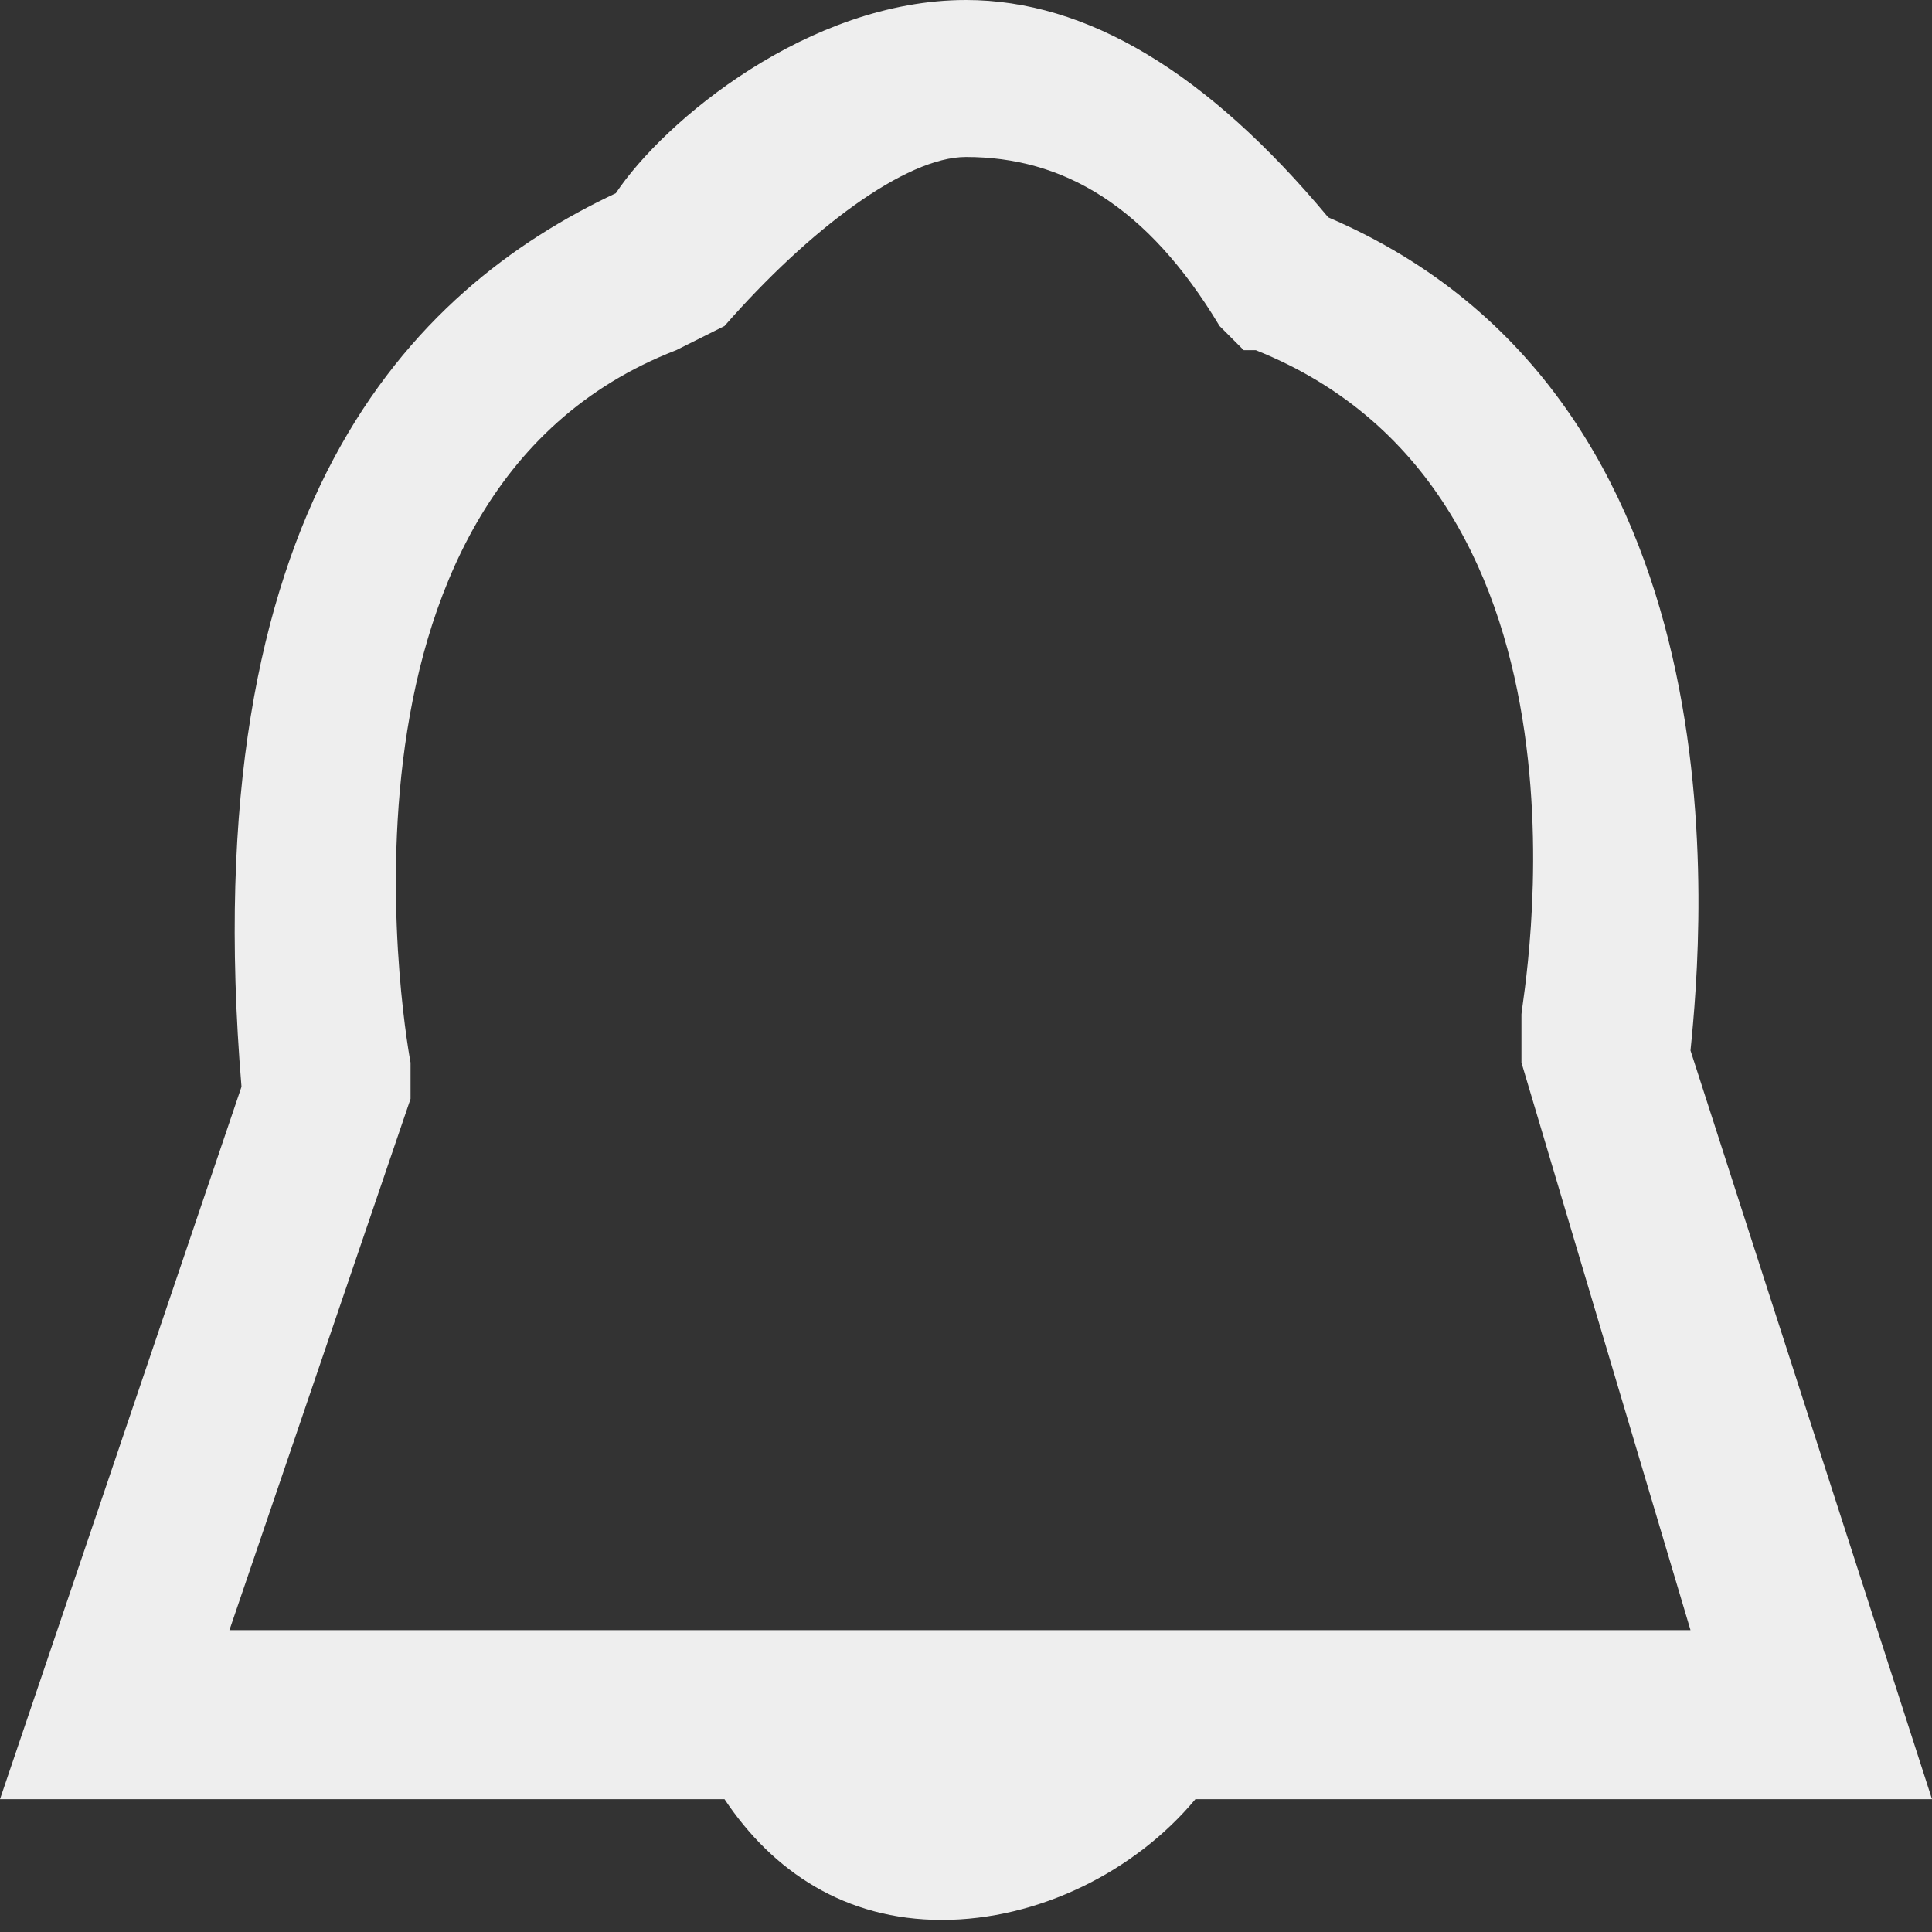<?xml version="1.0" encoding="utf-8"?>
<!-- Generator: Adobe Illustrator 18.1.1, SVG Export Plug-In . SVG Version: 6.00 Build 0)  -->
<!DOCTYPE svg PUBLIC "-//W3C//DTD SVG 1.1//EN" "http://www.w3.org/Graphics/SVG/1.1/DTD/svg11.dtd">
<svg version="1.1" id="Layer_1" xmlns="http://www.w3.org/2000/svg" xmlns:xlink="http://www.w3.org/1999/xlink" x="0px" y="0px"
	 viewBox="0 0 16 16" enable-background="new 0 0 16 16" xml:space="preserve">
<rect x="0" y="0" width="16" height="16" fill="#333333" stroke="none"/>
<g>
	<path fill="none" d="M14.1,13.5l-1.4-4.7V8.4c0-0.1,0.8-4.4-2.2-5.5h-0.1l-0.2-0.2C9.5,1.8,8.8,1.3,8,1.3c-0.5,0-1.3,0.5-2,1.4
		L5.7,3C2.5,4.1,3.4,8.8,3.4,8.8l0,0.3l-1.5,4.4H14.1z"/>
	<path fill="#EEEEEE" d="M14,8.7c0.1-1,0.5-5.4-3-6.9c-1-1.2-2-1.8-3-1.8c-1.3,0-2.5,1-2.9,1.6C3.4,2.4,1.6,4.2,2,9l-2,5.9h6
		c0.4,0.6,1,1,1.8,1c0.8,0,1.6-0.4,2.1-1H16L14,8.7z M3.4,8.8c0,0-0.9-4.7,2.2-5.9L6,2.7c0.7-0.8,1.5-1.4,2-1.4
		c0.8,0,1.5,0.4,2.1,1.4l0.2,0.2h0.1c3,1.2,2.2,5.4,2.2,5.5v0.4l1.4,4.7H1.9l1.5-4.4L3.4,8.8z"/>
</g>
</svg>
